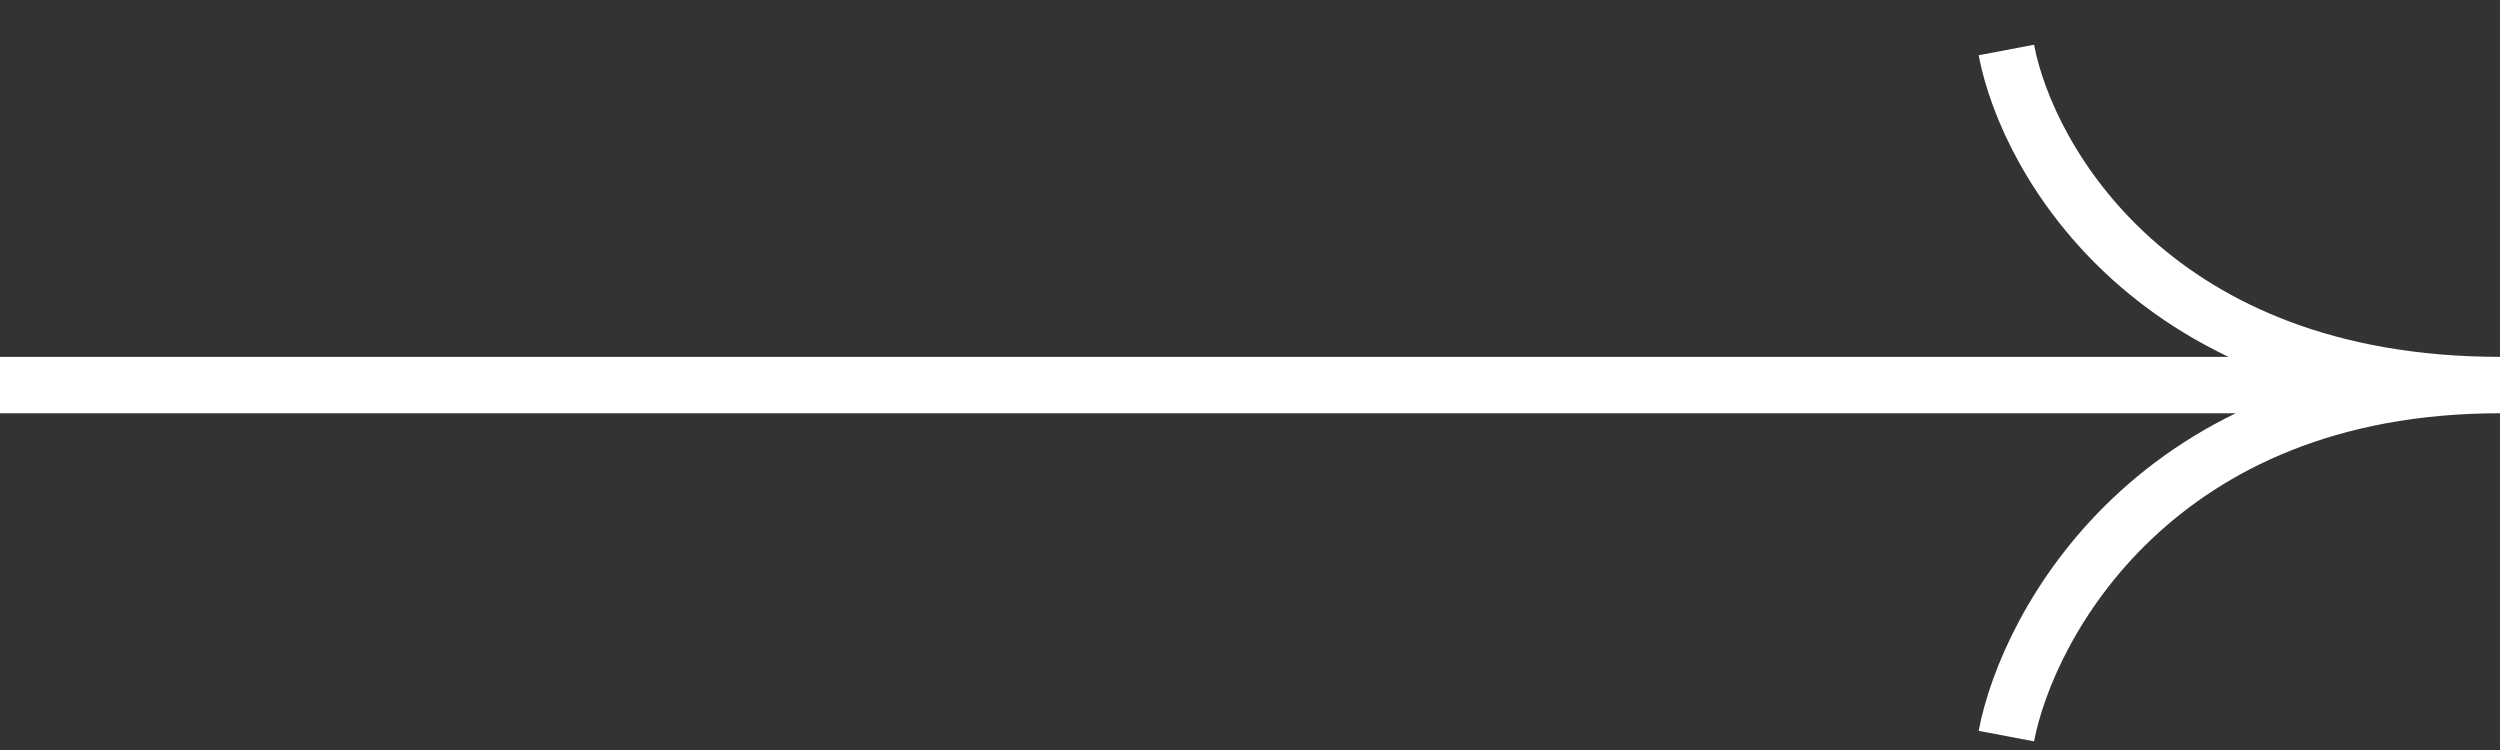 <svg width="50" height="15" viewBox="0 0 50 15" fill="none" xmlns="http://www.w3.org/2000/svg">
<rect x="0" y="0" width="50" height="15" fill="#333333" stroke="none"/>
<g id="Vector" style="mix-blend-mode:difference">
<path d="M0 7.701H24.841H49.681M40.127 1C40.552 3.234 43.121 7.701 50 7.701C43.121 7.701 40.552 12.488 40.127 14.722" stroke="white" stroke-width="1.128"/>
</g>
</svg>
